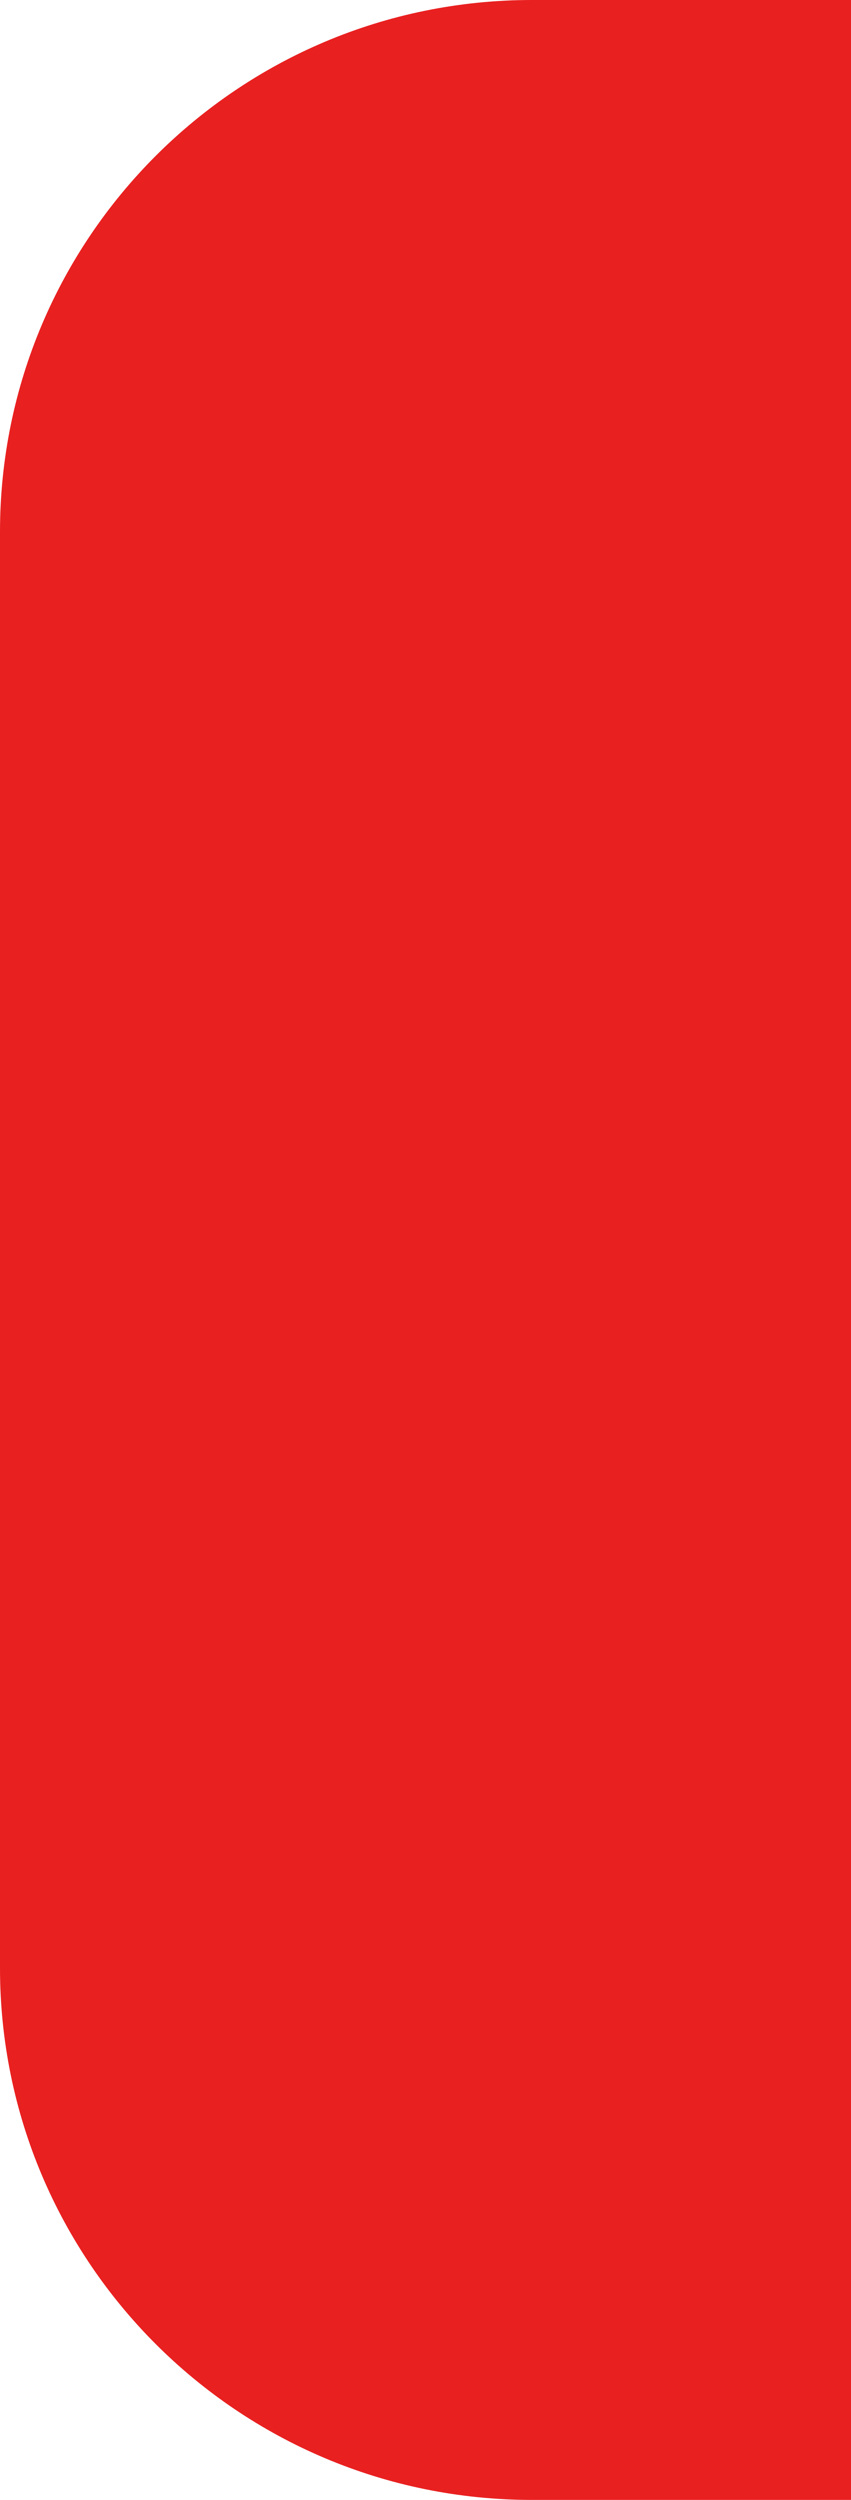 <svg width="16" height="47" viewBox="0 0 16 47" fill="none" xmlns="http://www.w3.org/2000/svg">
<path fill-rule="evenodd" clip-rule="evenodd" d="M16 47H10C4.477 47 0 42.523 0 37L3.8147e-06 10C3.8147e-06 4.477 4.477 0 10 0H16L16 47Z" fill="#E92020"/>
</svg>
